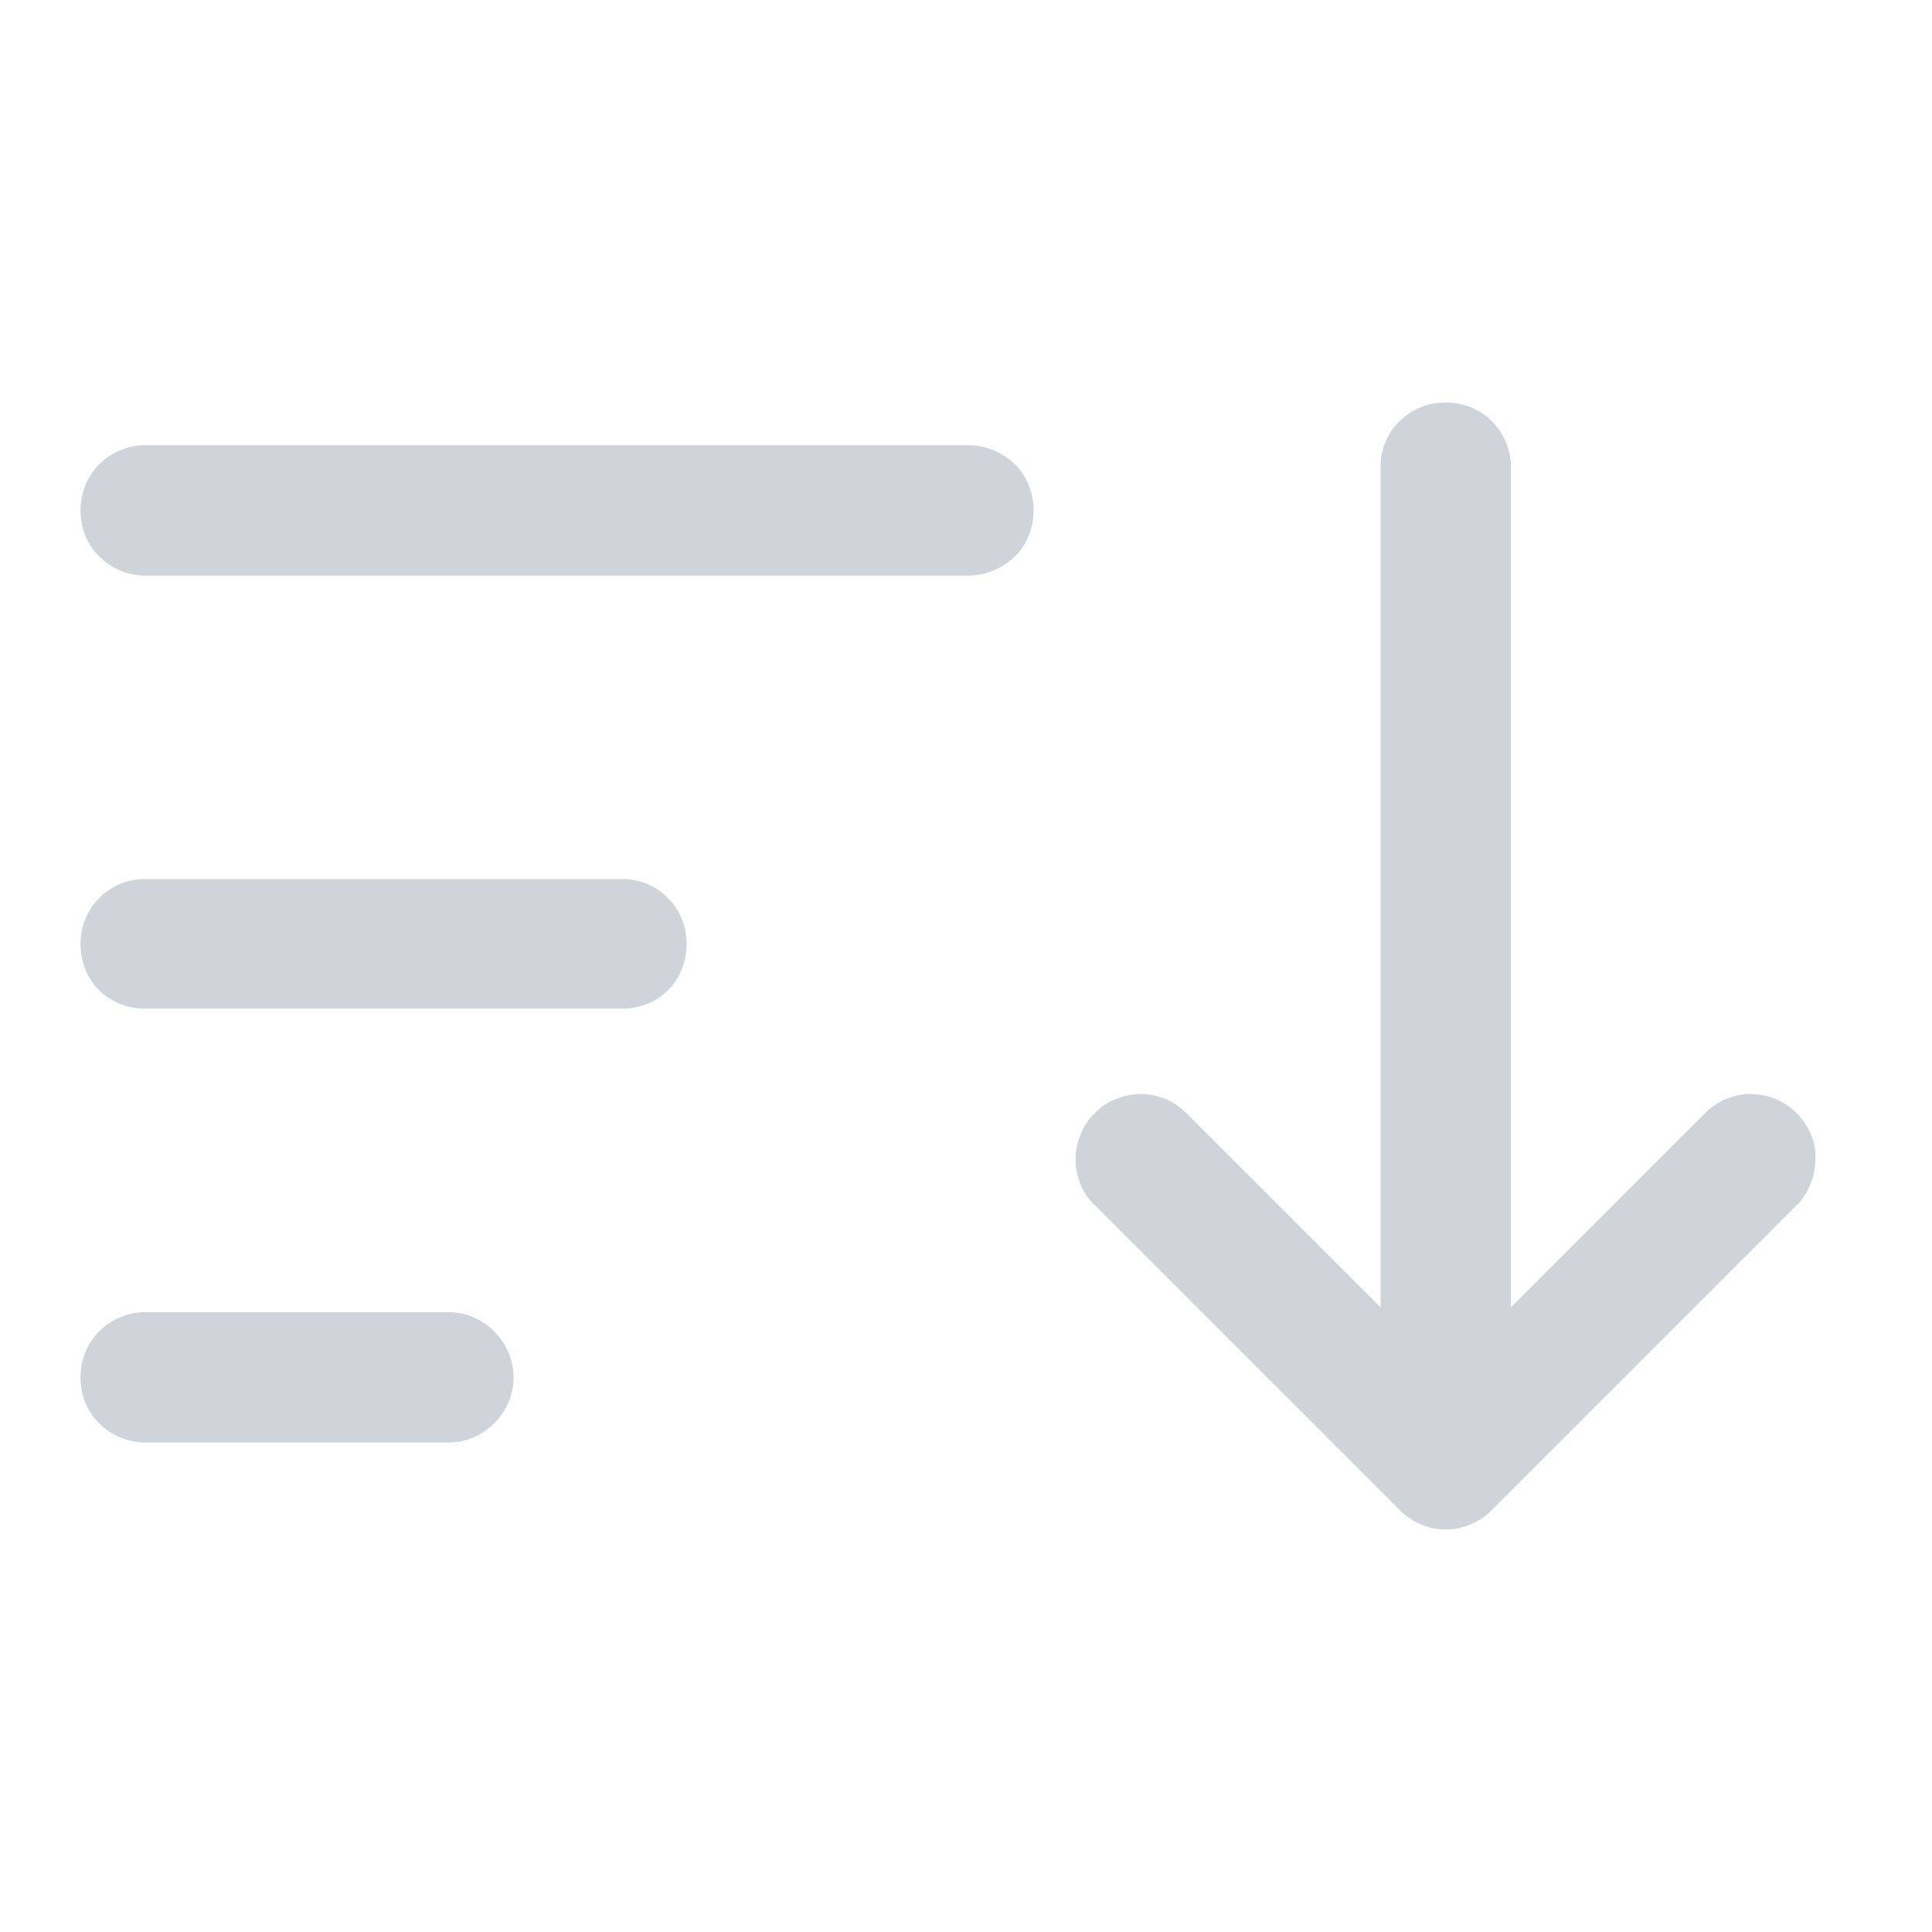 <svg width="24" height="24" viewBox="0 0 24 24" fill="none" xmlns="http://www.w3.org/2000/svg" xmlns:xlink="http://www.w3.org/1999/xlink">
	<desc>
			Created with Pixso.
	</desc>
	<defs>
		<clipPath id="clip73_445">
			<rect id="icon/24/sort" width="24" height="24" fill="white" fill-opacity="0"/>
		</clipPath>
	</defs>
	<rect id="icon/24/sort" width="24" height="24" fill="#FFFFFF" fill-opacity="0"/>
	<g clip-path="url(#clip73_445)">
		<path id="Vector" d="M18.77 16.24L18.77 5.8C18.77 5.59 18.68 5.38 18.53 5.23C18.38 5.08 18.17 5 17.96 5C17.74 5 17.54 5.08 17.39 5.23C17.23 5.38 17.15 5.59 17.15 5.8L17.15 16.24L14.76 13.85C14.68 13.77 14.6 13.71 14.5 13.66C14.4 13.62 14.29 13.59 14.18 13.59C14.07 13.59 13.97 13.61 13.87 13.65C13.76 13.69 13.67 13.75 13.6 13.83C13.52 13.9 13.46 14 13.42 14.1C13.38 14.2 13.36 14.3 13.36 14.41C13.36 14.52 13.39 14.63 13.43 14.73C13.47 14.83 13.54 14.92 13.62 14.99L17.39 18.76C17.54 18.91 17.74 19 17.96 19C18.17 19 18.38 18.91 18.53 18.76L22.3 14.99C22.38 14.92 22.44 14.83 22.48 14.73C22.53 14.63 22.55 14.52 22.55 14.41C22.56 14.3 22.54 14.2 22.5 14.1C22.46 14 22.39 13.9 22.32 13.83C22.24 13.75 22.15 13.69 22.05 13.65C21.95 13.61 21.84 13.59 21.73 13.59C21.62 13.59 21.52 13.62 21.42 13.66C21.32 13.71 21.23 13.77 21.16 13.85L18.77 16.24ZM1 6.34C1 6.13 1.08 5.92 1.23 5.77C1.38 5.62 1.59 5.53 1.8 5.53L12.03 5.53C12.25 5.53 12.45 5.62 12.61 5.77C12.76 5.92 12.84 6.13 12.84 6.34C12.84 6.56 12.76 6.76 12.61 6.91C12.45 7.06 12.25 7.15 12.03 7.15L1.8 7.15C1.59 7.15 1.38 7.06 1.23 6.91C1.08 6.76 1 6.56 1 6.34ZM1 11.73C1 11.51 1.08 11.31 1.23 11.16C1.38 11 1.59 10.92 1.8 10.92L7.73 10.92C7.94 10.92 8.15 11 8.3 11.16C8.45 11.31 8.53 11.51 8.53 11.73C8.53 11.94 8.45 12.15 8.3 12.3C8.15 12.45 7.94 12.53 7.73 12.53L1.8 12.53C1.59 12.53 1.38 12.45 1.23 12.3C1.08 12.15 1 11.94 1 11.73ZM1 17.11C1 16.9 1.08 16.69 1.23 16.54C1.38 16.39 1.59 16.3 1.8 16.3L5.57 16.3C5.79 16.3 5.99 16.39 6.14 16.54C6.29 16.69 6.38 16.9 6.38 17.11C6.38 17.33 6.29 17.53 6.14 17.68C5.99 17.83 5.79 17.92 5.57 17.92L1.8 17.92C1.59 17.92 1.38 17.83 1.23 17.68C1.08 17.53 1 17.33 1 17.11Z" fill="#CED4DA" fill-opacity="1" fill-rule="nonzero"/>
	</g>
</svg>
